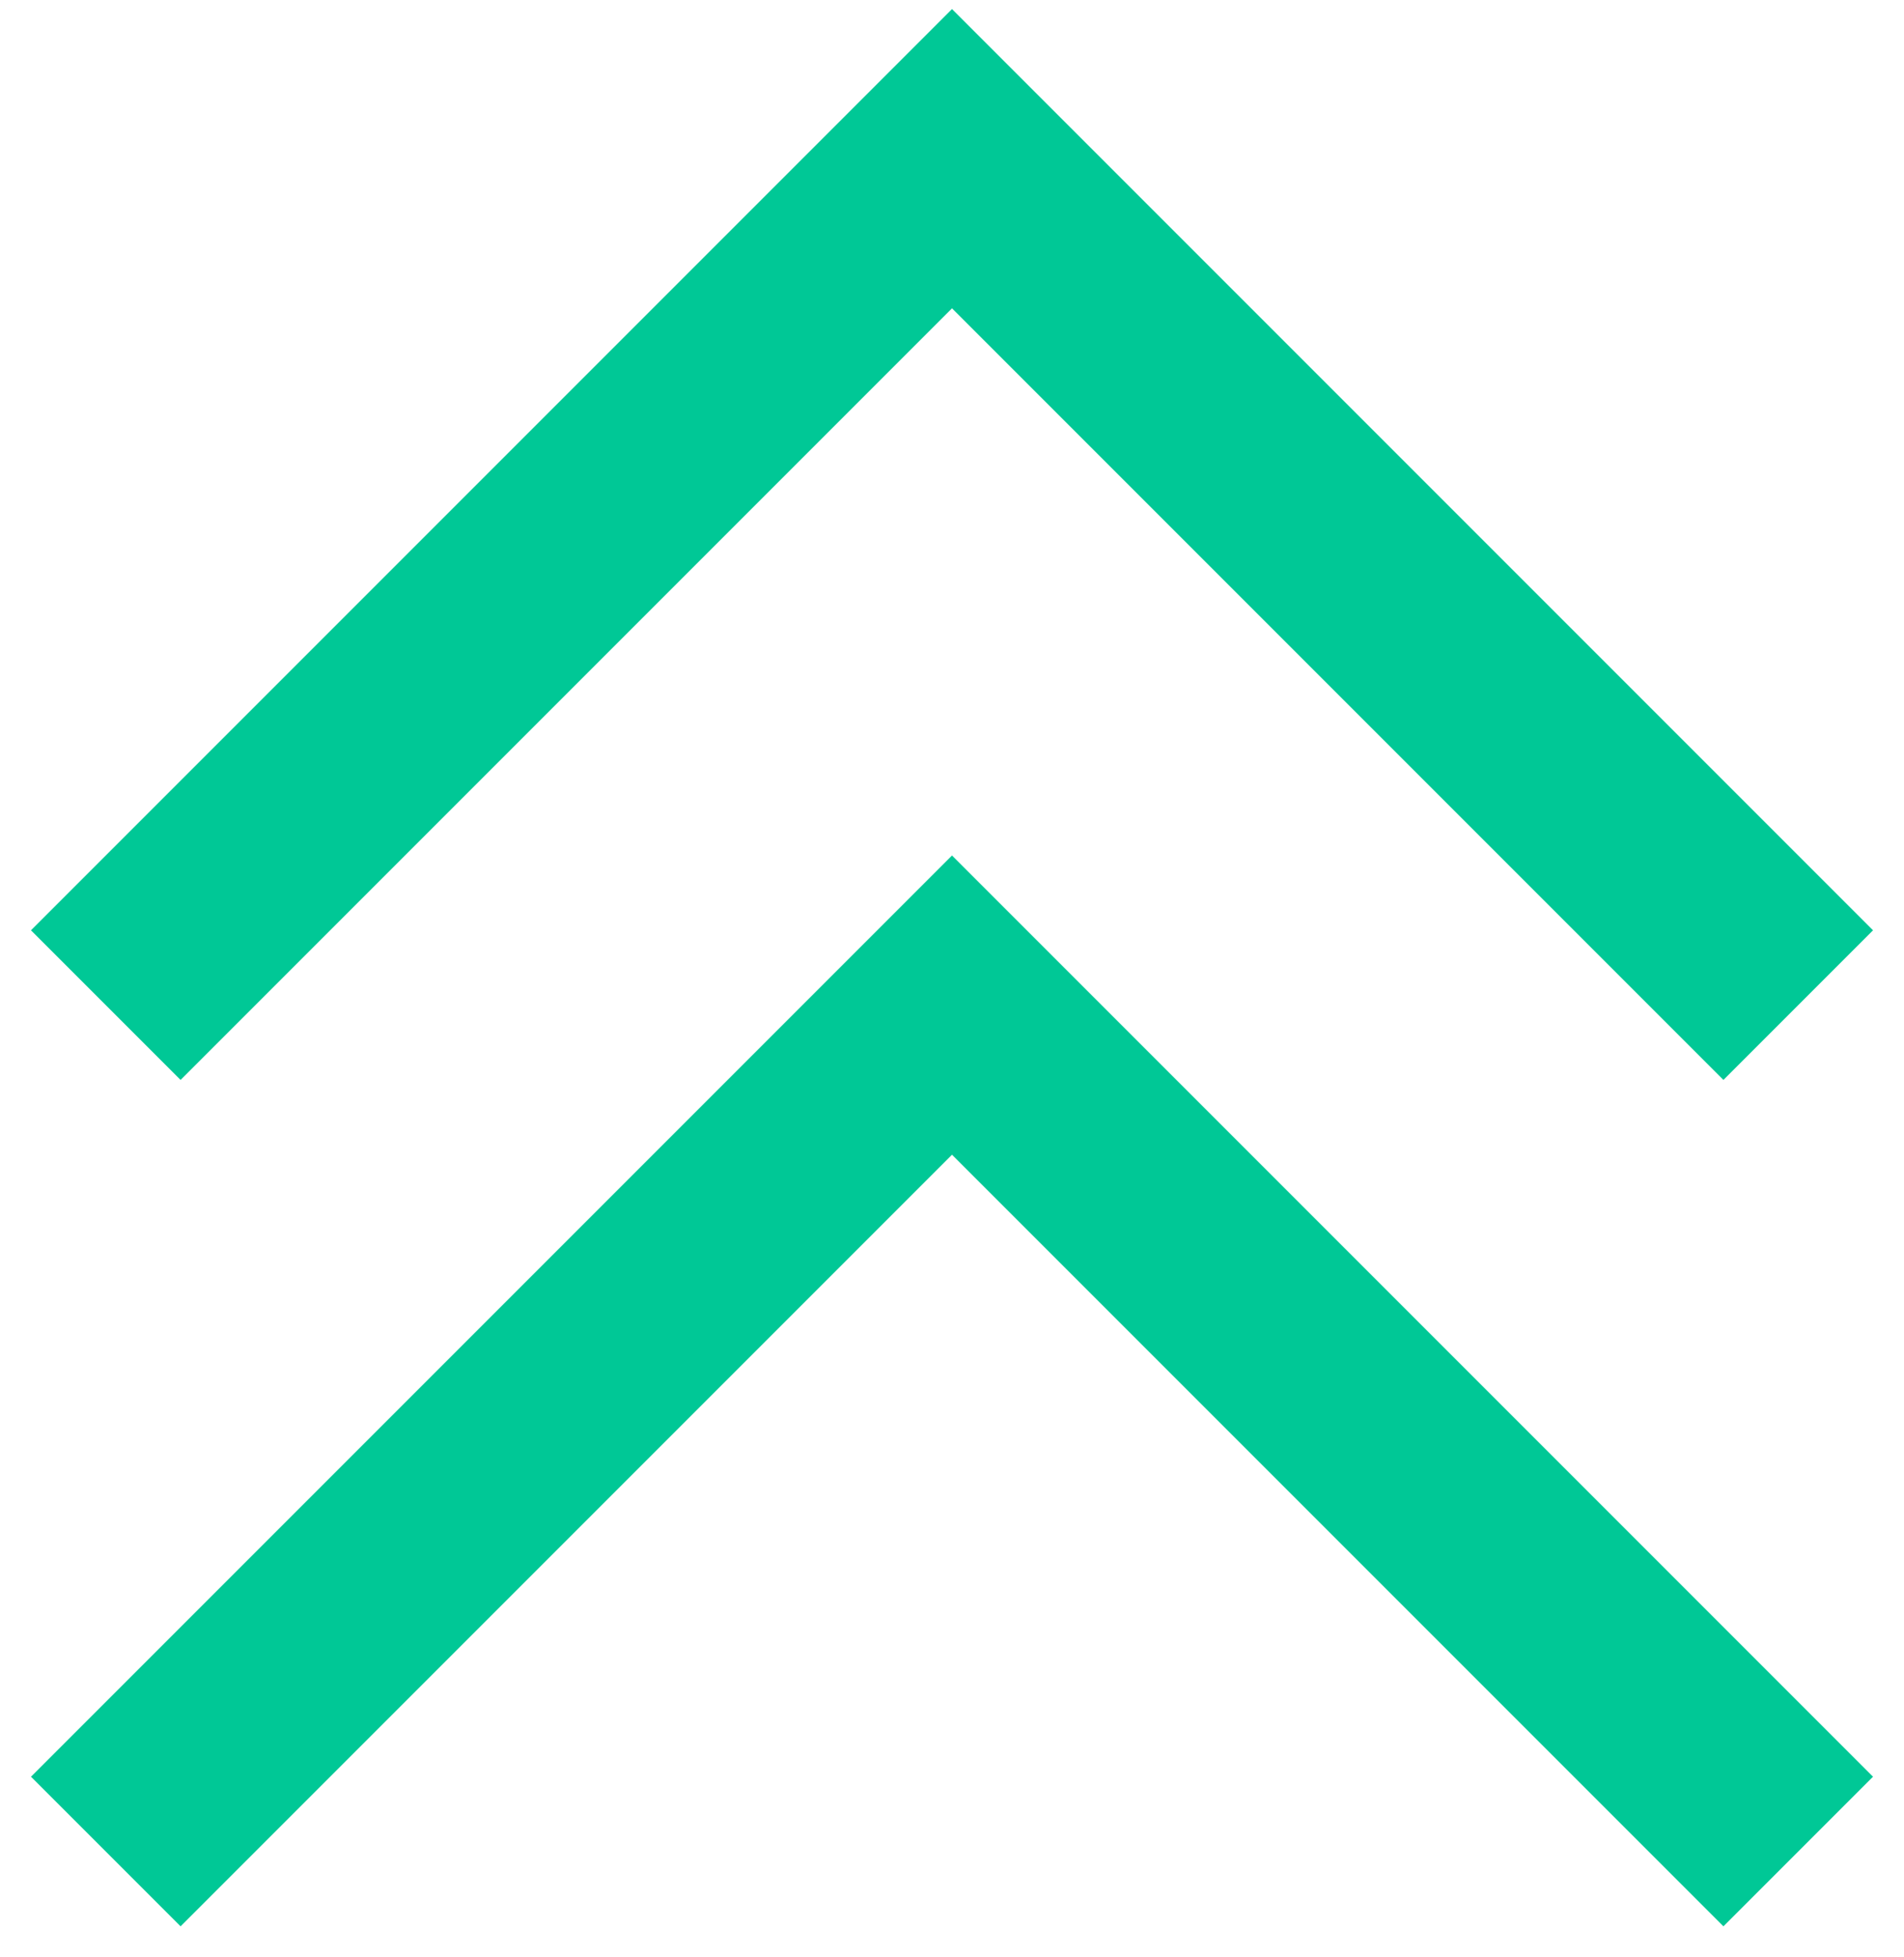 <svg width="36" height="37" viewBox="0 0 36 37" fill="none" xmlns="http://www.w3.org/2000/svg">
<path d="M34 19L18 3L2 19" stroke="#00C896" stroke-width="4"/>
<path d="M34 35L18 19L2 35" stroke="#00C896" stroke-width="4"/>
</svg>
